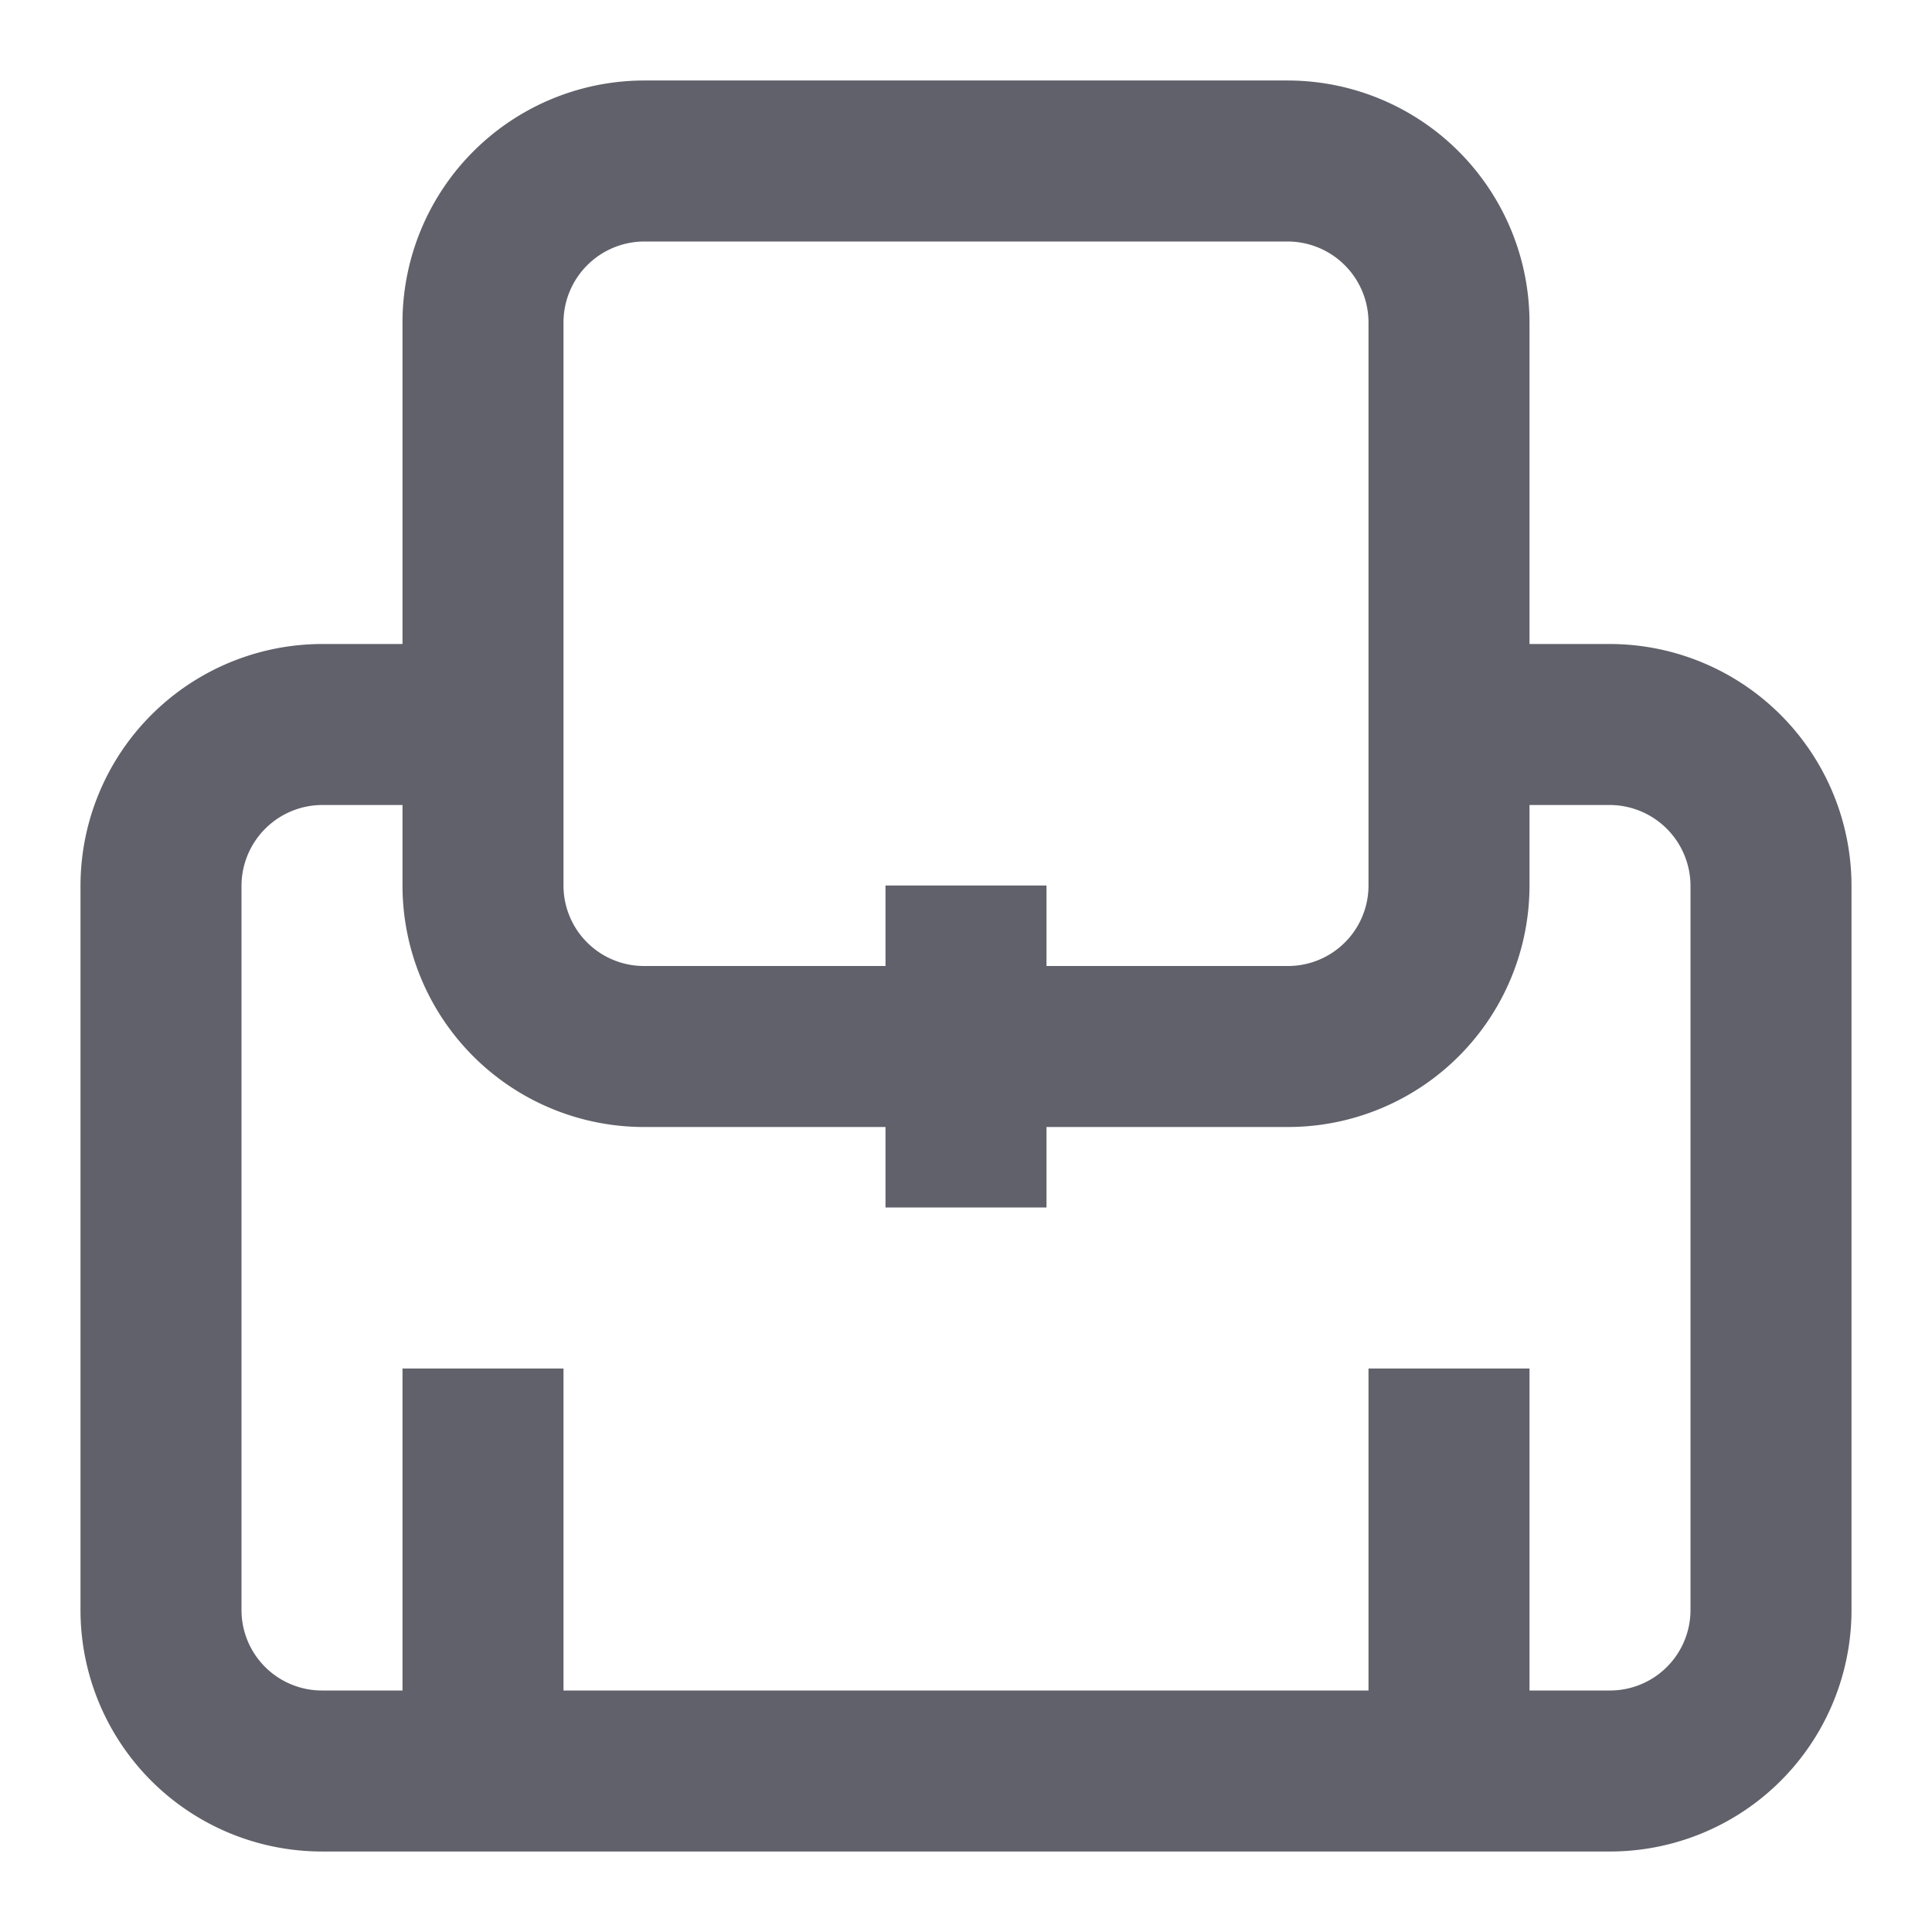 <svg xmlns="http://www.w3.org/2000/svg" height="24" width="24" viewBox="0 0 24 24"><path d="M18,9h2a2.006,2.006,0,0,1,2,2v9a2,2,0,0,1-2,2H4a2,2,0,0,1-2-2V11A2.006,2.006,0,0,1,4,9H6" fill="none" stroke="#61616b" stroke-width="2"></path><path data-color="color-2" d="M6,11V4A2.006,2.006,0,0,1,8,2h8a2.006,2.006,0,0,1,2,2v7a2,2,0,0,1-2,2H8A2,2,0,0,1,6,11Z" fill="none" stroke="#61616b" stroke-width="2"></path><line data-color="color-2" x1="12" y1="15" x2="12" y2="11" fill="none" stroke="#61616b" stroke-width="2"></line><line x1="6" y1="22" x2="6" y2="17" fill="none" stroke="#61616b" stroke-width="2"></line><line x1="18" y1="22" x2="18" y2="17" fill="none" stroke="#61616b" stroke-width="2"></line></svg>